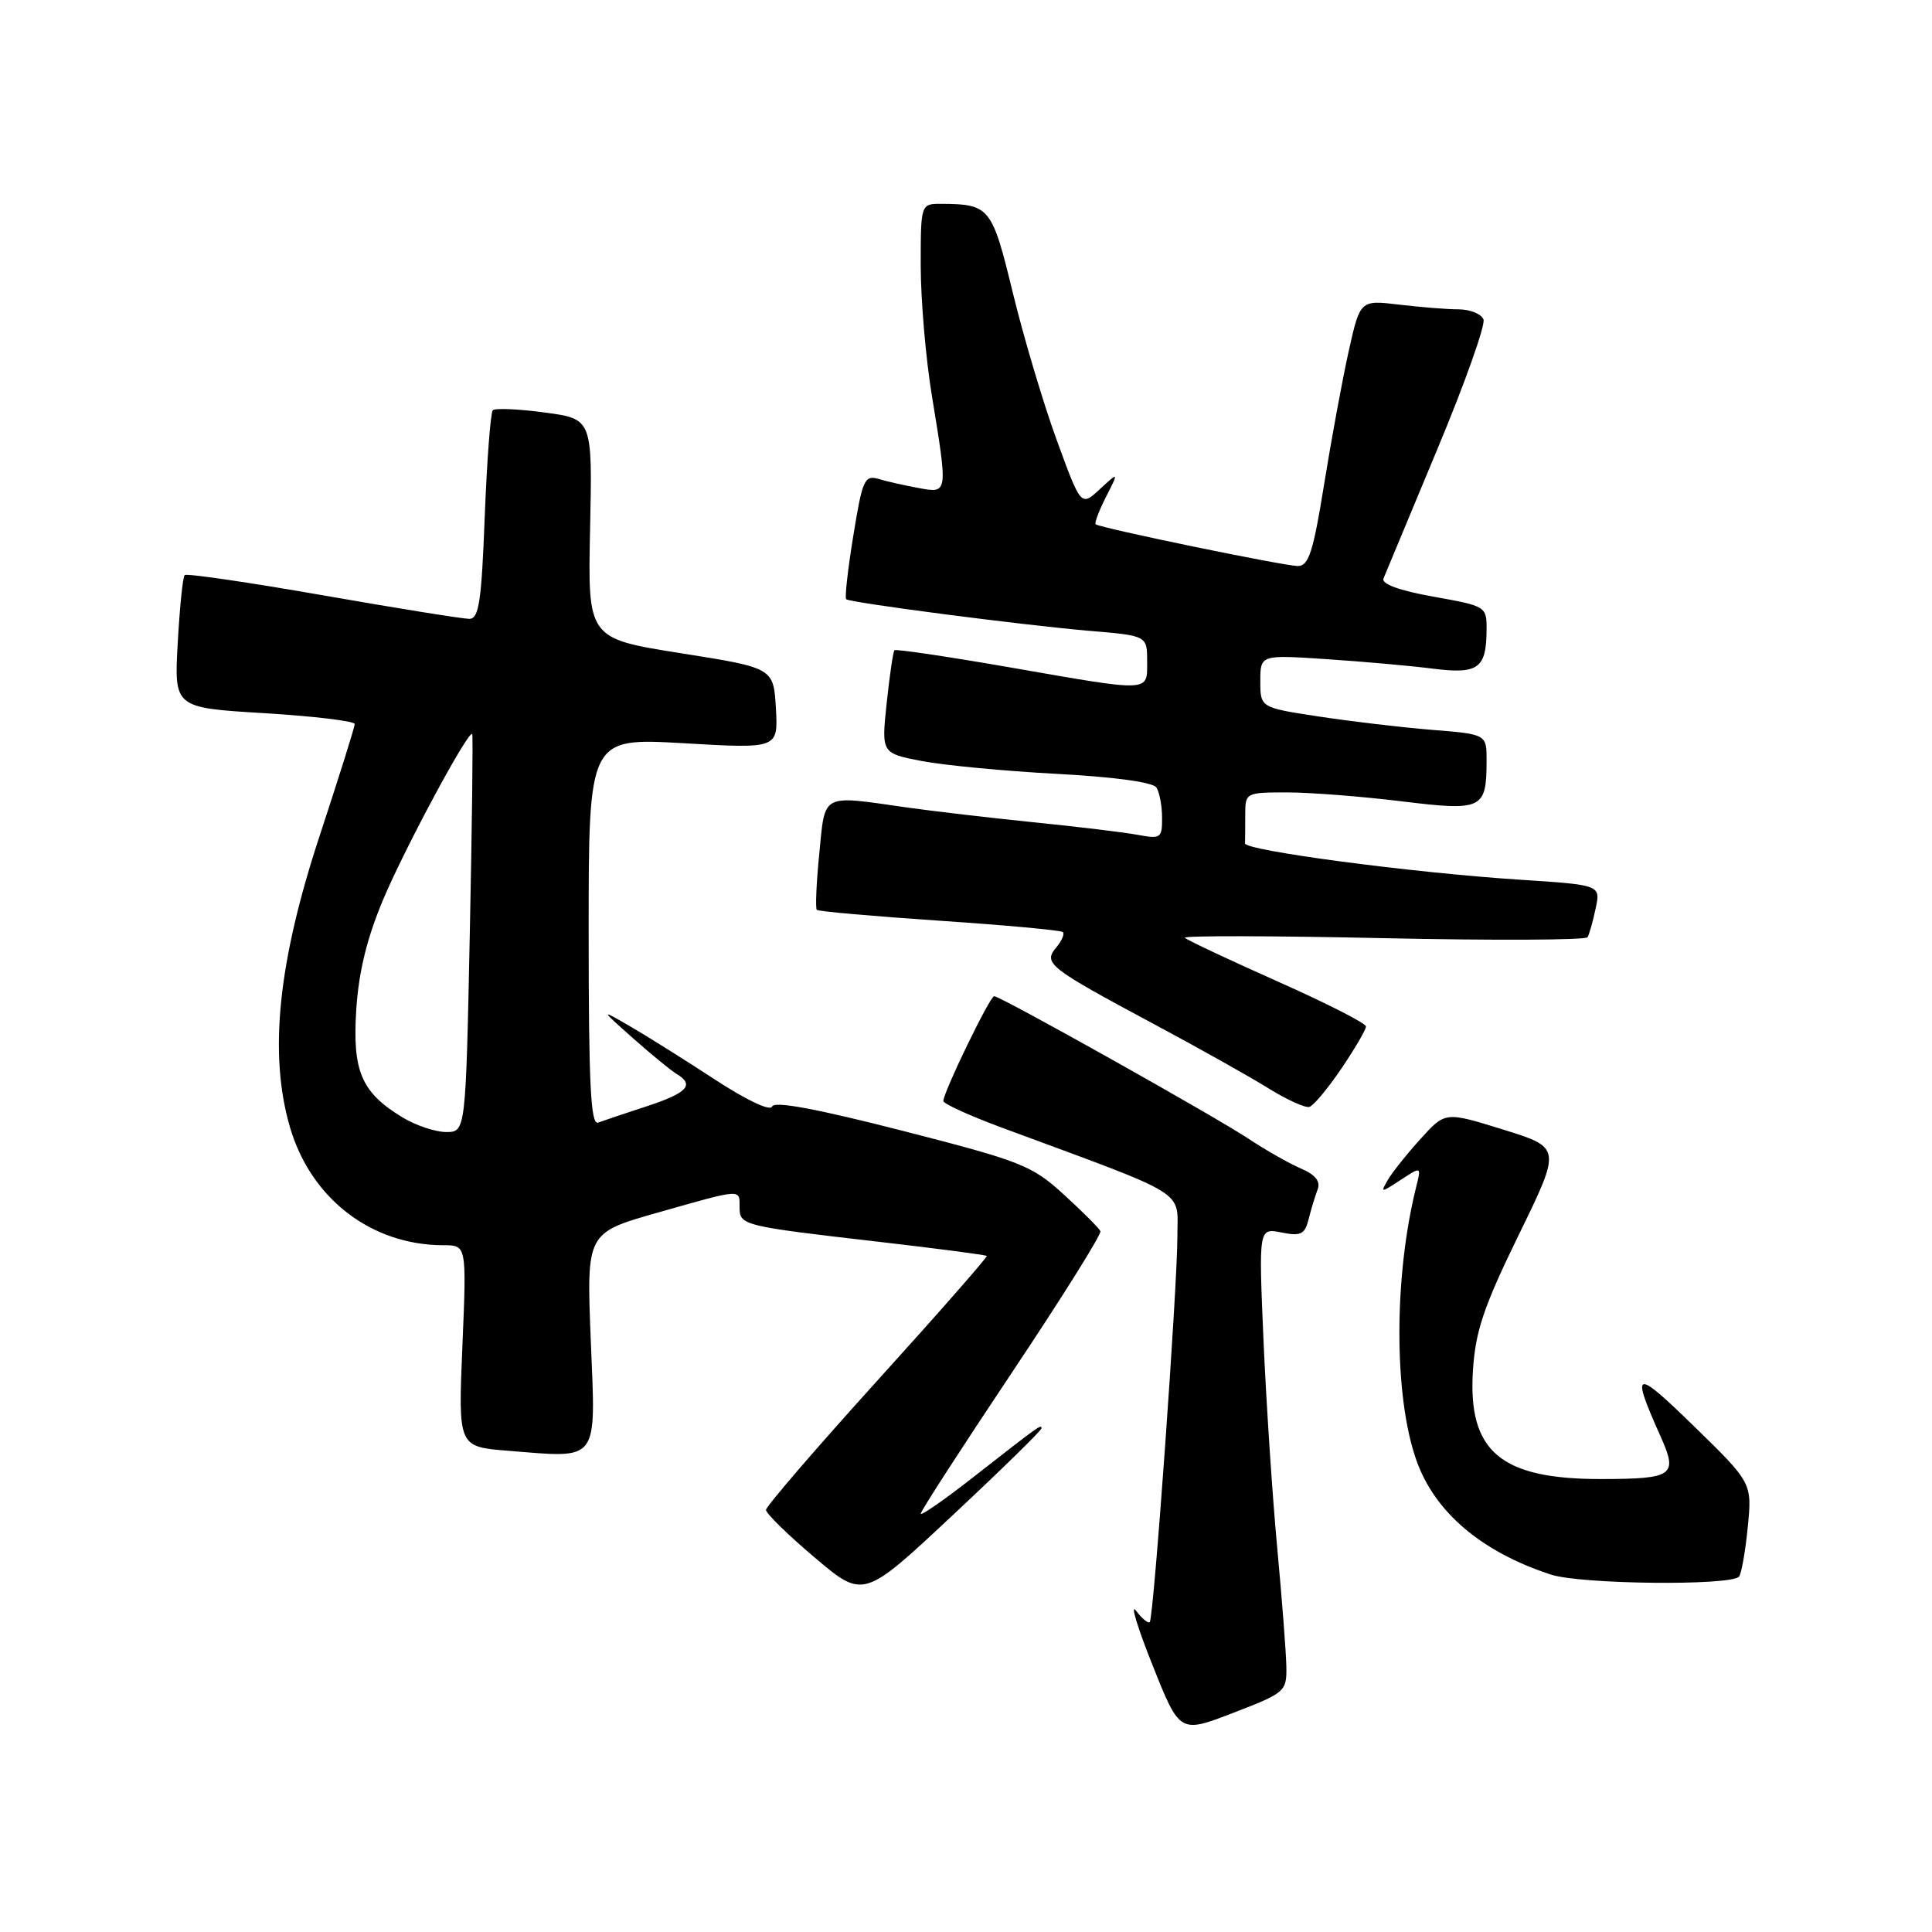 <?xml version="1.0" encoding="UTF-8" standalone="no"?>
<!DOCTYPE svg PUBLIC "-//W3C//DTD SVG 1.1//EN" "http://www.w3.org/Graphics/SVG/1.1/DTD/svg11.dtd" >
<svg xmlns="http://www.w3.org/2000/svg" xmlns:xlink="http://www.w3.org/1999/xlink" version="1.1" viewBox="0 0 256 256">
 <g >
 <path fill="currentColor"
d=" M 170.45 220.87 C 170.42 219.01 169.87 211.88 169.23 205.00 C 168.59 198.12 167.78 185.80 167.42 177.60 C 166.78 162.71 166.78 162.71 169.79 163.31 C 172.37 163.82 172.89 163.57 173.40 161.55 C 173.72 160.25 174.26 158.48 174.59 157.62 C 175.01 156.54 174.31 155.66 172.35 154.82 C 170.78 154.14 167.70 152.39 165.50 150.93 C 160.99 147.93 132.57 132.00 131.73 132.00 C 131.17 132.00 125.00 144.72 125.00 145.89 C 125.00 146.25 128.49 147.84 132.75 149.42 C 157.94 158.74 156.00 157.54 156.01 163.84 C 156.01 170.57 152.88 214.31 152.35 214.93 C 152.15 215.16 151.33 214.49 150.53 213.43 C 149.73 212.37 150.70 215.59 152.70 220.60 C 156.32 229.70 156.32 229.70 163.41 226.96 C 170.28 224.32 170.50 224.13 170.45 220.87 Z  M 138.00 189.26 C 138.00 188.68 137.86 188.78 128.75 195.90 C 125.04 198.80 122.00 200.90 122.00 200.57 C 122.00 200.23 127.43 191.84 134.06 181.91 C 140.69 171.98 145.98 163.54 145.81 163.14 C 145.64 162.75 143.46 160.56 140.97 158.29 C 136.73 154.42 135.37 153.88 119.57 149.83 C 108.22 146.92 102.57 145.87 102.31 146.62 C 102.08 147.28 98.91 145.78 94.71 143.03 C 90.74 140.44 85.70 137.27 83.50 136.00 C 79.50 133.68 79.50 133.68 83.90 137.59 C 86.33 139.74 88.91 141.86 89.65 142.30 C 92.07 143.74 91.09 144.81 85.75 146.57 C 82.86 147.51 79.94 148.50 79.25 148.75 C 78.27 149.11 78.00 143.65 78.00 123.49 C 78.00 97.76 78.00 97.76 90.56 98.48 C 103.11 99.21 103.11 99.21 102.81 93.85 C 102.50 88.50 102.50 88.50 90.19 86.55 C 77.88 84.60 77.88 84.60 78.19 70.06 C 78.50 55.51 78.50 55.51 72.18 54.66 C 68.70 54.19 65.61 54.06 65.30 54.36 C 65.00 54.67 64.52 61.01 64.23 68.46 C 63.80 79.75 63.46 82.00 62.18 82.00 C 61.33 82.00 52.60 80.60 42.78 78.88 C 32.95 77.16 24.71 75.96 24.47 76.20 C 24.22 76.44 23.81 80.50 23.55 85.21 C 23.07 93.78 23.07 93.78 35.04 94.50 C 41.62 94.90 47.00 95.55 47.00 95.94 C 47.00 96.34 44.93 102.92 42.41 110.58 C 36.84 127.43 35.59 139.62 38.41 149.32 C 41.17 158.82 49.20 165.00 58.78 165.00 C 61.83 165.00 61.83 165.00 61.27 178.35 C 60.71 191.70 60.71 191.70 67.27 192.23 C 79.53 193.21 78.95 193.99 78.28 177.57 C 77.71 163.36 77.71 163.36 87.14 160.68 C 98.42 157.48 98.00 157.50 98.00 159.98 C 98.00 162.37 98.36 162.46 116.50 164.55 C 124.20 165.44 130.61 166.28 130.75 166.42 C 130.88 166.55 124.36 173.99 116.25 182.94 C 108.14 191.90 101.50 199.61 101.50 200.07 C 101.50 200.54 104.40 203.38 107.95 206.38 C 114.41 211.85 114.41 211.85 126.20 200.81 C 132.69 194.74 138.00 189.55 138.00 189.26 Z  M 230.42 208.92 C 230.73 208.60 231.26 205.67 231.58 202.42 C 232.17 196.50 232.17 196.50 224.48 189.00 C 216.54 181.26 216.04 181.41 220.05 190.37 C 222.36 195.52 221.73 195.96 212.22 195.98 C 198.84 196.01 194.49 192.35 195.17 181.61 C 195.51 176.36 196.58 173.18 201.23 163.65 C 206.89 152.07 206.89 152.07 199.19 149.68 C 191.50 147.29 191.50 147.29 188.24 150.90 C 186.44 152.88 184.50 155.32 183.91 156.32 C 182.89 158.08 182.95 158.08 185.59 156.35 C 188.33 154.55 188.33 154.55 187.67 157.20 C 184.68 169.11 184.68 185.00 187.67 193.47 C 190.10 200.37 196.29 205.63 205.50 208.64 C 209.44 209.93 229.19 210.15 230.42 208.92 Z  M 177.75 141.58 C 179.54 138.93 181.00 136.43 181.00 136.01 C 181.00 135.59 175.71 132.90 169.25 130.03 C 162.79 127.15 157.28 124.56 157.00 124.26 C 156.72 123.97 168.53 123.99 183.23 124.31 C 197.93 124.63 210.13 124.57 210.36 124.19 C 210.58 123.81 211.07 122.10 211.43 120.38 C 212.10 117.26 212.10 117.26 201.30 116.56 C 187.11 115.64 164.93 112.70 164.97 111.75 C 164.99 111.34 165.00 109.65 165.00 108.00 C 165.00 105.03 165.05 105.00 170.56 105.00 C 173.62 105.00 180.40 105.53 185.64 106.17 C 196.41 107.49 196.96 107.24 196.98 100.89 C 197.00 97.29 197.00 97.29 189.75 96.71 C 185.76 96.39 179.01 95.59 174.75 94.94 C 167.00 93.76 167.00 93.76 167.00 90.26 C 167.00 86.76 167.00 86.76 175.75 87.34 C 180.56 87.66 186.91 88.22 189.86 88.60 C 195.89 89.36 196.96 88.58 196.98 83.41 C 197.00 80.37 196.90 80.30 189.93 79.06 C 185.40 78.25 183.03 77.38 183.32 76.65 C 183.58 76.02 186.78 68.34 190.43 59.58 C 194.09 50.82 196.85 43.06 196.57 42.33 C 196.29 41.60 194.81 41.00 193.28 40.99 C 191.75 40.99 188.19 40.70 185.36 40.36 C 180.22 39.75 180.22 39.75 178.69 46.62 C 177.85 50.41 176.39 58.34 175.44 64.25 C 174.01 73.14 173.41 75.00 171.97 75.00 C 170.16 75.00 145.75 69.96 145.18 69.47 C 145.00 69.31 145.62 67.68 146.55 65.84 C 148.25 62.50 148.25 62.50 145.74 64.81 C 143.24 67.13 143.24 67.13 140.02 58.31 C 138.25 53.47 135.64 44.69 134.21 38.82 C 131.45 27.44 131.14 27.05 124.75 27.01 C 122.00 27.00 122.00 27.00 122.00 35.25 C 122.01 39.79 122.67 47.55 123.49 52.50 C 125.61 65.45 125.62 65.38 121.75 64.67 C 119.96 64.34 117.57 63.81 116.44 63.47 C 114.55 62.92 114.28 63.53 113.07 70.97 C 112.34 75.43 111.92 79.22 112.12 79.40 C 112.69 79.87 135.40 82.82 144.25 83.58 C 152.00 84.23 152.00 84.23 152.00 87.62 C 152.00 91.76 152.74 91.73 133.70 88.41 C 125.52 86.99 118.69 85.98 118.52 86.16 C 118.34 86.35 117.88 89.50 117.49 93.16 C 116.79 99.81 116.79 99.81 122.14 100.84 C 125.09 101.41 133.12 102.17 140.00 102.54 C 147.63 102.94 152.79 103.65 153.23 104.35 C 153.64 104.98 153.98 106.79 153.98 108.36 C 154.00 111.05 153.80 111.19 150.75 110.62 C 148.96 110.29 142.78 109.54 137.00 108.96 C 131.22 108.37 123.58 107.48 120.00 106.97 C 108.73 105.36 109.35 105.03 108.56 113.10 C 108.17 117.00 108.03 120.36 108.23 120.56 C 108.44 120.77 115.76 121.41 124.50 122.00 C 133.24 122.59 140.60 123.26 140.84 123.51 C 141.09 123.75 140.68 124.69 139.93 125.58 C 138.21 127.65 138.96 128.23 153.00 135.75 C 158.78 138.84 165.53 142.63 168.00 144.16 C 170.47 145.70 172.95 146.83 173.50 146.67 C 174.05 146.51 175.96 144.22 177.75 141.58 Z  M 53.30 148.04 C 47.86 144.73 46.68 141.93 47.21 133.73 C 47.54 128.71 48.64 124.25 50.79 119.15 C 53.68 112.30 62.07 96.71 62.57 97.26 C 62.69 97.39 62.55 109.31 62.25 123.75 C 61.71 150.00 61.71 150.00 59.10 150.00 C 57.67 149.99 55.06 149.12 53.30 148.04 Z "/>
</g>
</svg>